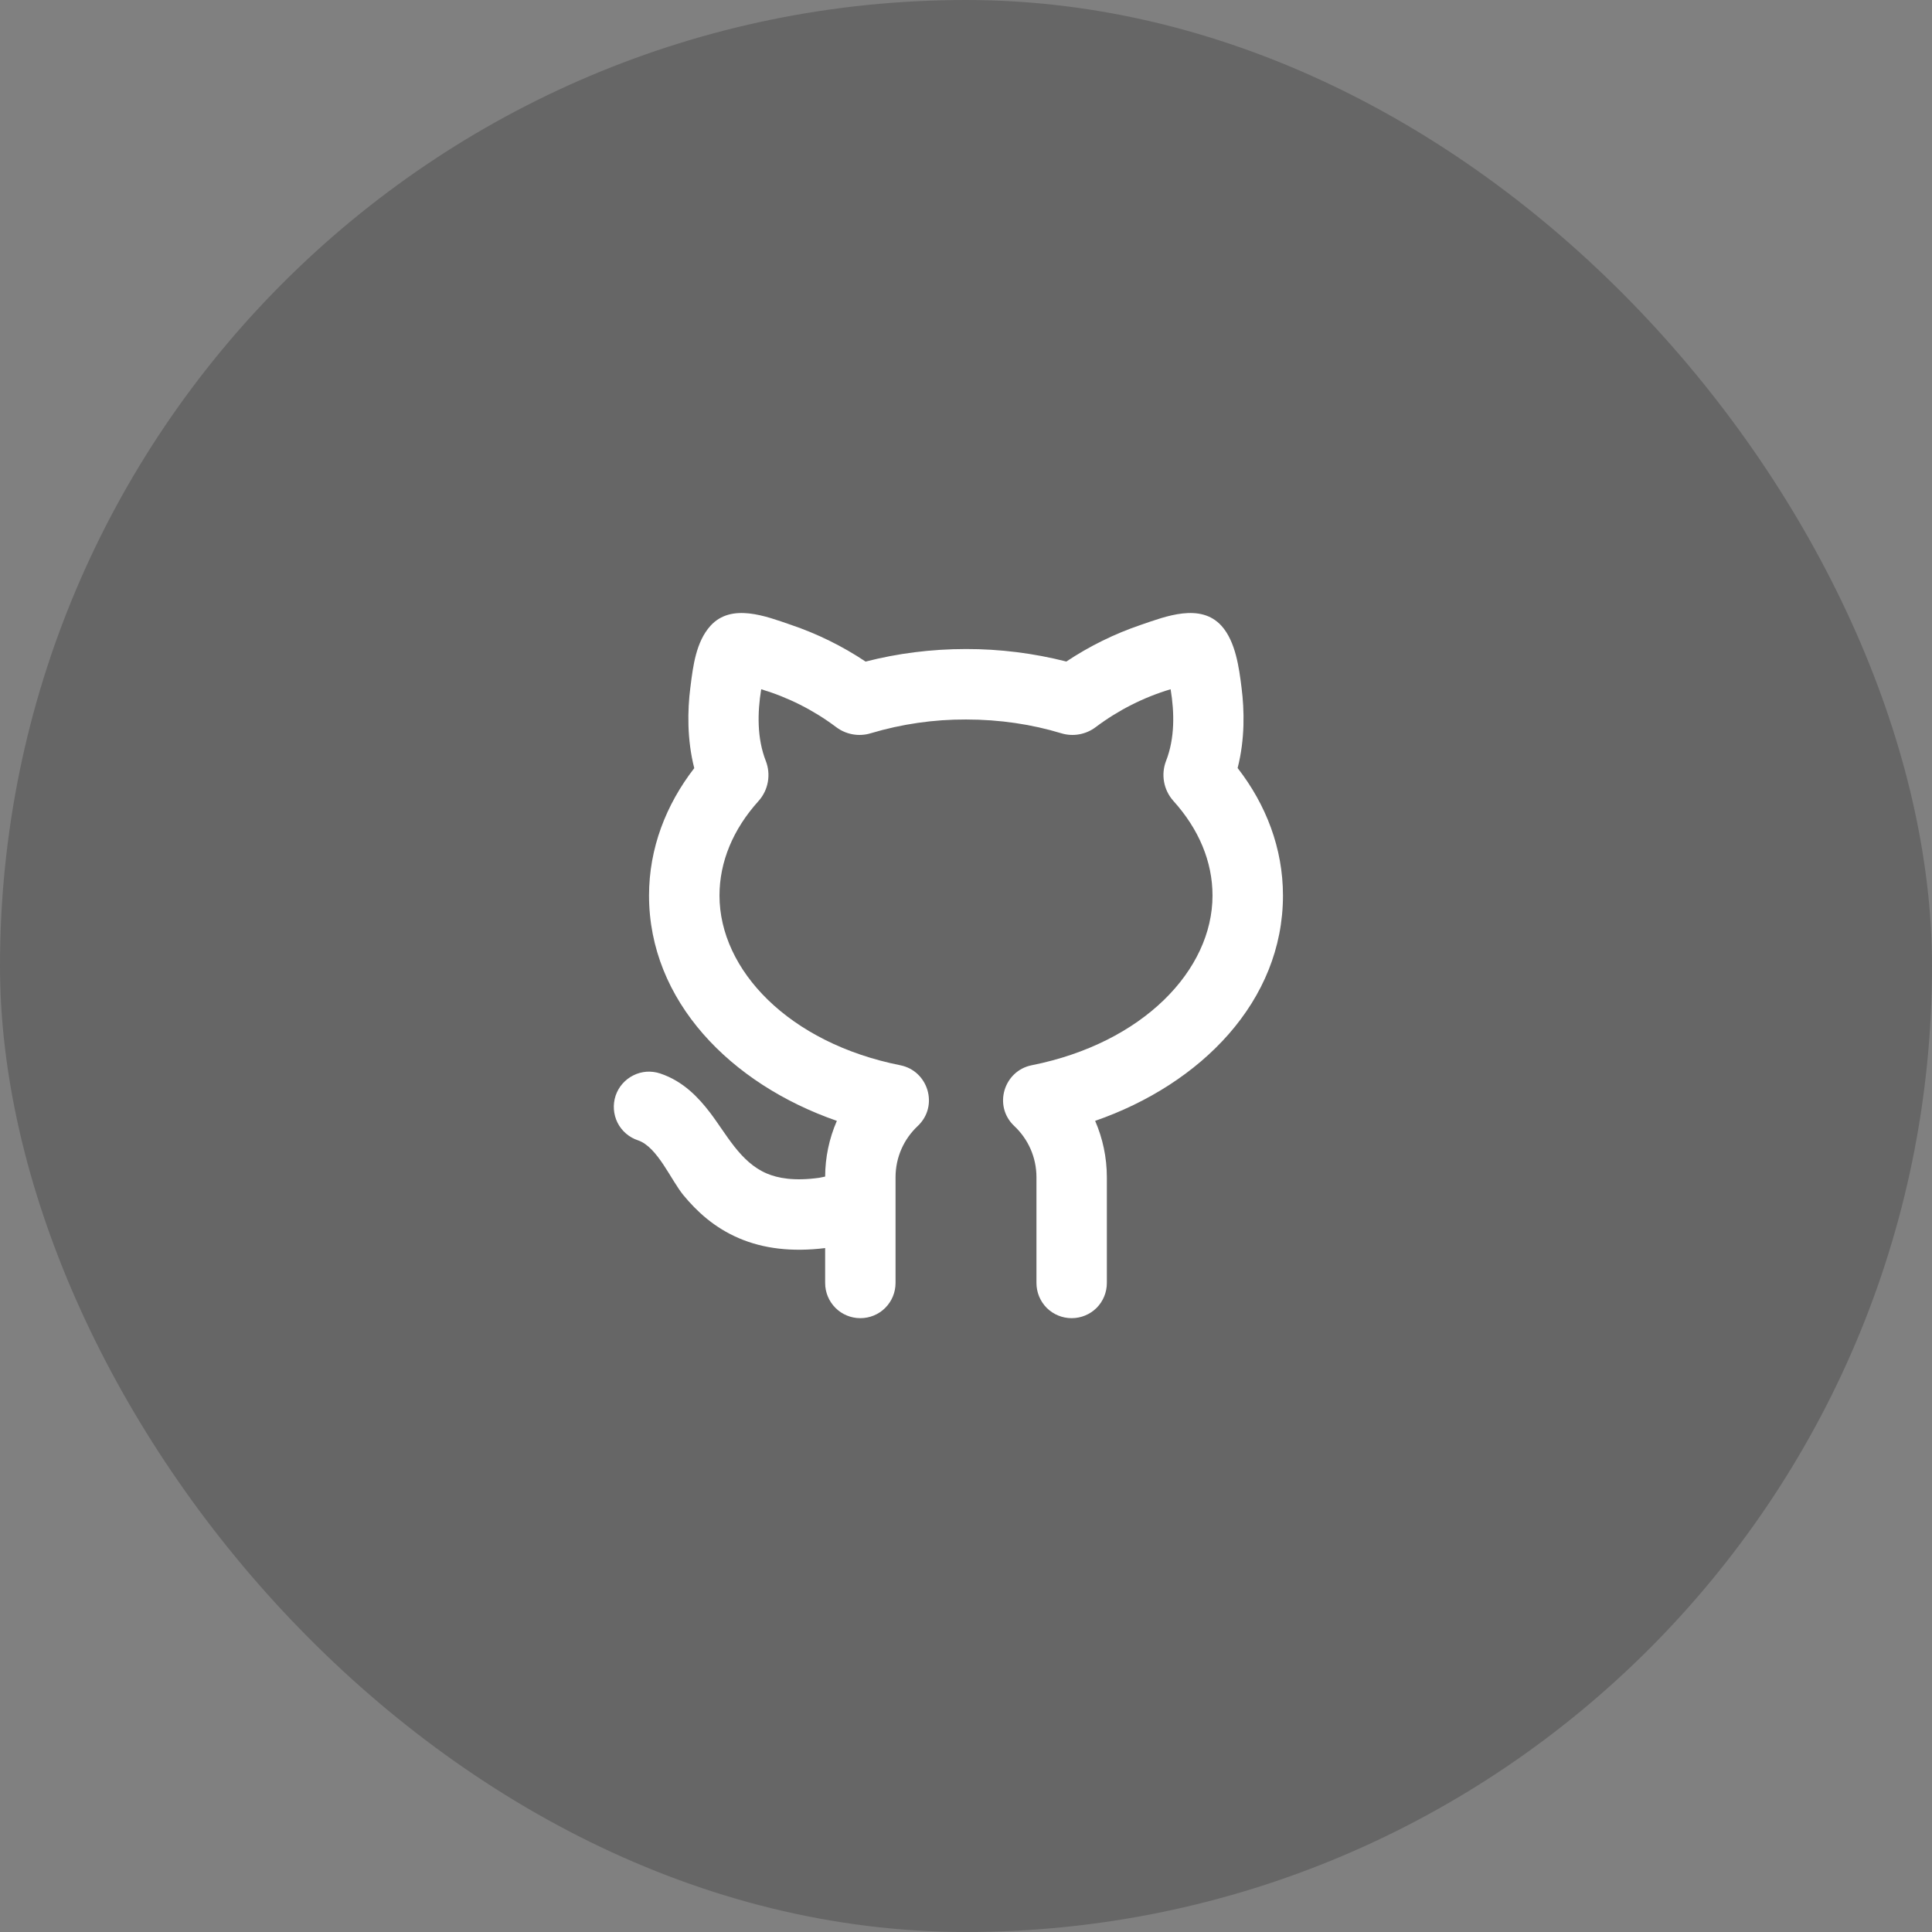 <svg width="32" height="32" viewBox="0 0 32 32" fill="none" xmlns="http://www.w3.org/2000/svg">
<rect x="0" y="0" width="32" height="32" fill="#808080" stroke="none"/>
<rect width="32" height="32" rx="16" fill="black" fill-opacity="0.2"/>
<g clip-path="url(#clip0_44_33718)">
<g clip-path="url(#clip1_44_33718)">
<path d="M12.684 12.603C12.538 12.231 12.544 11.805 12.608 11.416C13.054 11.55 13.473 11.761 13.845 12.04C14.008 12.165 14.223 12.206 14.422 12.145C14.934 11.992 15.466 11.915 16 11.917C16.561 11.917 17.093 11.998 17.577 12.145C17.776 12.206 17.99 12.165 18.153 12.04C18.525 11.761 18.944 11.549 19.389 11.416C19.454 11.805 19.459 12.23 19.314 12.602C19.227 12.826 19.271 13.083 19.436 13.267C19.858 13.735 20.083 14.273 20.083 14.833C20.083 16.067 18.934 17.276 17.088 17.644C16.627 17.736 16.446 18.318 16.8 18.651C17.027 18.864 17.167 19.165 17.167 19.5V21.25C17.167 21.405 17.228 21.553 17.337 21.663C17.447 21.772 17.595 21.833 17.75 21.833C17.905 21.833 18.053 21.772 18.163 21.663C18.272 21.553 18.333 21.405 18.333 21.25V19.5C18.333 19.168 18.263 18.851 18.139 18.565C19.898 17.954 21.25 16.579 21.25 14.833C21.25 14.048 20.968 13.325 20.499 12.721C20.622 12.242 20.611 11.76 20.564 11.391C20.523 11.059 20.465 10.625 20.232 10.366C19.884 9.982 19.31 10.208 18.901 10.348C18.463 10.496 18.047 10.701 17.662 10.957C17.119 10.819 16.56 10.749 16 10.75C15.42 10.75 14.861 10.823 14.337 10.958C13.952 10.701 13.535 10.496 13.097 10.348C12.689 10.208 12.114 9.982 11.767 10.366C11.529 10.63 11.479 11.03 11.437 11.369L11.434 11.391C11.387 11.762 11.377 12.244 11.499 12.723C11.032 13.327 10.75 14.048 10.75 14.833C10.75 16.579 12.102 17.954 13.861 18.565C13.734 18.856 13.668 19.171 13.667 19.488L13.569 19.508C13.15 19.566 12.883 19.514 12.701 19.437C12.257 19.249 12.029 18.776 11.75 18.415C11.576 18.19 11.323 17.909 10.934 17.78C10.862 17.756 10.785 17.746 10.708 17.751C10.632 17.757 10.557 17.777 10.489 17.812C10.351 17.881 10.245 18.002 10.196 18.149C10.148 18.296 10.159 18.456 10.228 18.595C10.297 18.733 10.419 18.838 10.566 18.887C10.891 18.995 11.116 19.553 11.323 19.8C11.54 20.062 11.83 20.335 12.245 20.511C12.642 20.68 13.11 20.74 13.667 20.672V21.25C13.667 21.405 13.728 21.553 13.838 21.663C13.947 21.772 14.095 21.833 14.25 21.833C14.405 21.833 14.553 21.772 14.662 21.663C14.772 21.553 14.833 21.405 14.833 21.25V19.5C14.833 19.165 14.973 18.864 15.2 18.651C15.554 18.317 15.373 17.736 14.912 17.644C13.065 17.276 11.917 16.067 11.917 14.833C11.917 14.275 12.141 13.736 12.563 13.268C12.728 13.085 12.771 12.827 12.684 12.603Z" fill="white"/>
</g>
</g>
<defs>
<clipPath id="clip0_44_33718">
<rect width="14" height="14" fill="white" transform="translate(9 9)"/>
</clipPath>
<clipPath id="clip1_44_33718">
<rect width="14" height="14" fill="white" transform="translate(9 9)"/>
</clipPath>
</defs>
</svg>
